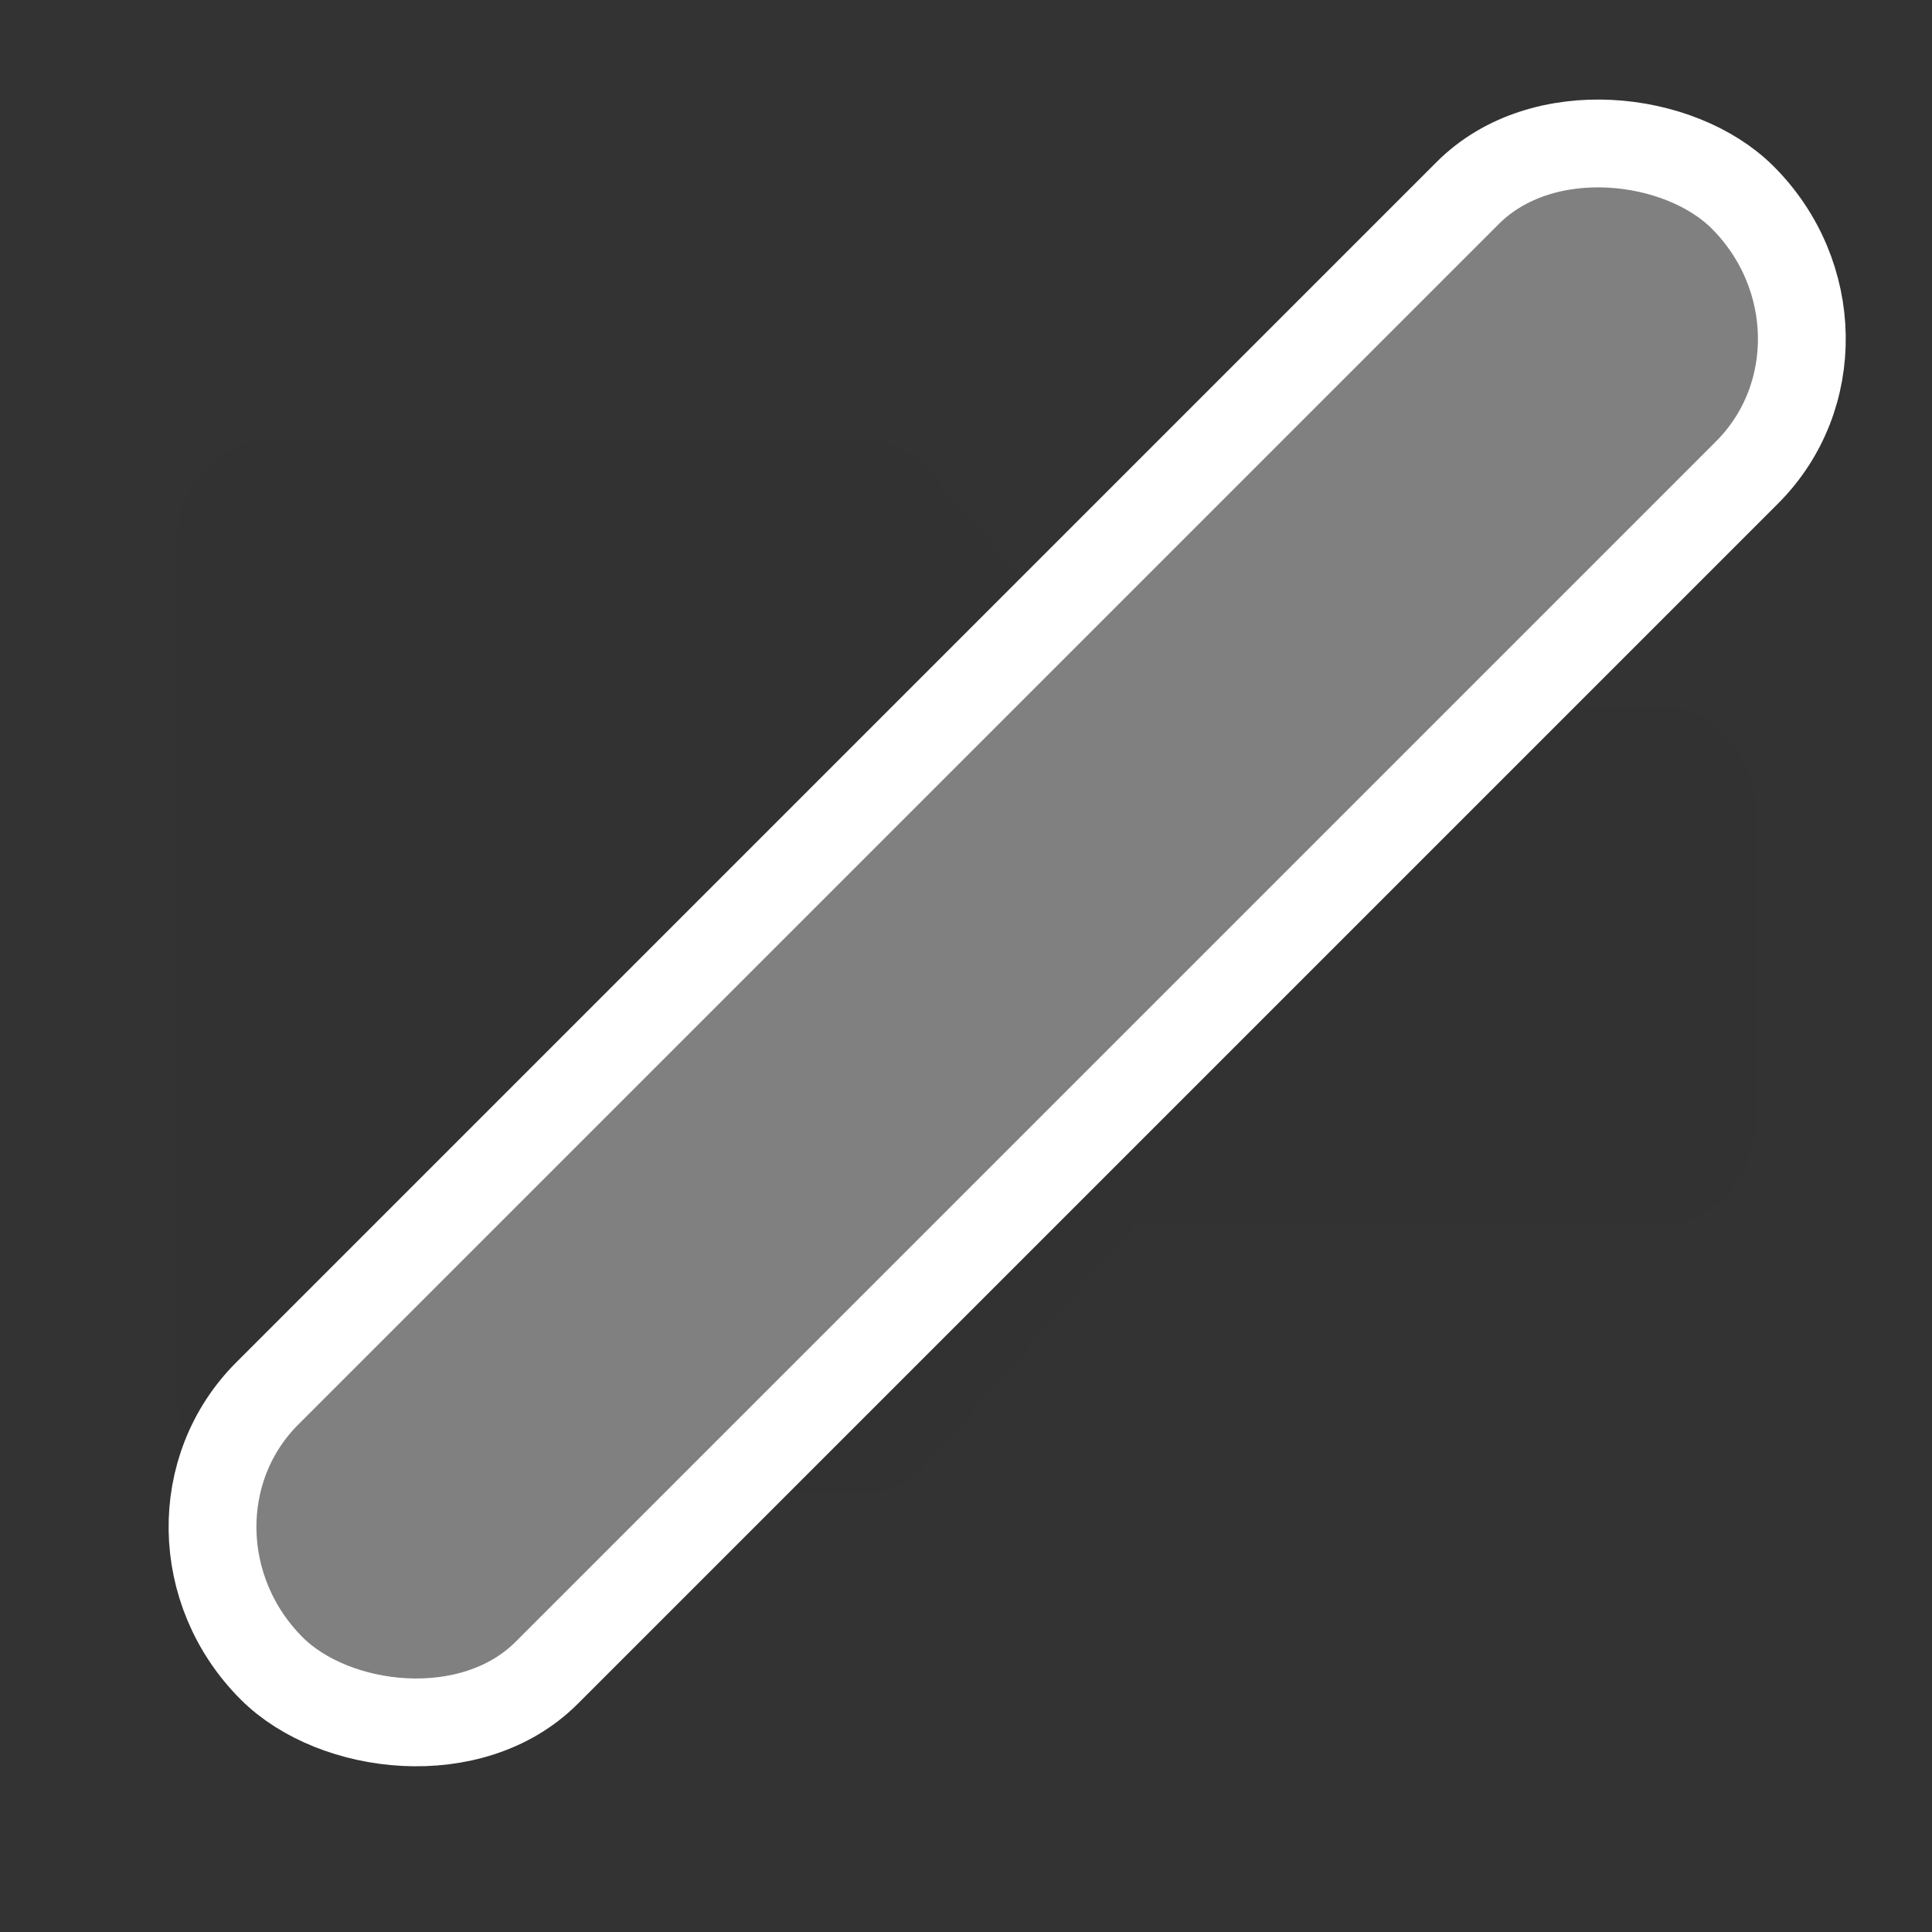 <svg xmlns="http://www.w3.org/2000/svg" xmlns:svg="http://www.w3.org/2000/svg" id="svg7384" width="22" height="22" version="1.1" viewBox="0 0 22 22"><rect x="0" y="0" width="22" height="22" fill="#333333" stroke="none"/><title id="title9167">Gnome Symbolic Icon Theme</title><path id="path3043" fill="#323232" fill-opacity="1" stroke="none" stroke-dasharray="none" stroke-dashoffset="0" stroke-linecap="butt" stroke-linejoin="miter" stroke-miterlimit="4" stroke-opacity="1" stroke-width="1" d="m 19.685,8.405 c -0.192,-0.222 -0.448,-0.351 -0.721,-0.348 l -6.057,0 -2.334,-2.694 C 10.383,5.14 10.112,5 9.84,5 l -6.791,0 c -0.546,-0.007 -1.055,0.581 -1.049,1.211 l 0,9.594 c 1.14e-4,0.32 0.114,0.627 0.315,0.847 0.19,0.215 0.455,0.348 0.721,0.348 l 6.817,0 c 0.272,-2.43e-4 0.53,-0.124 0.721,-0.348 l 2.347,-2.709 6.031,0 c 0.546,0.007 1.055,-0.581 1.049,-1.211 l 0,-3.48 C 20.003,8.937 19.878,8.627 19.685,8.405 Z" opacity=".9"/><rect id="rect3753" width="23.692" height="4.5" x="-11.248" y="13.374" fill="gray" fill-opacity="1" fill-rule="nonzero" stroke="#fff" stroke-dasharray="none" stroke-dashoffset="0" stroke-linecap="round" stroke-linejoin="round" stroke-miterlimit="4" stroke-opacity="1" stroke-width="1" rx="2.179" ry="2.25" transform="matrix(0.707,-0.707,0.707,0.707,0,0)"/></svg>